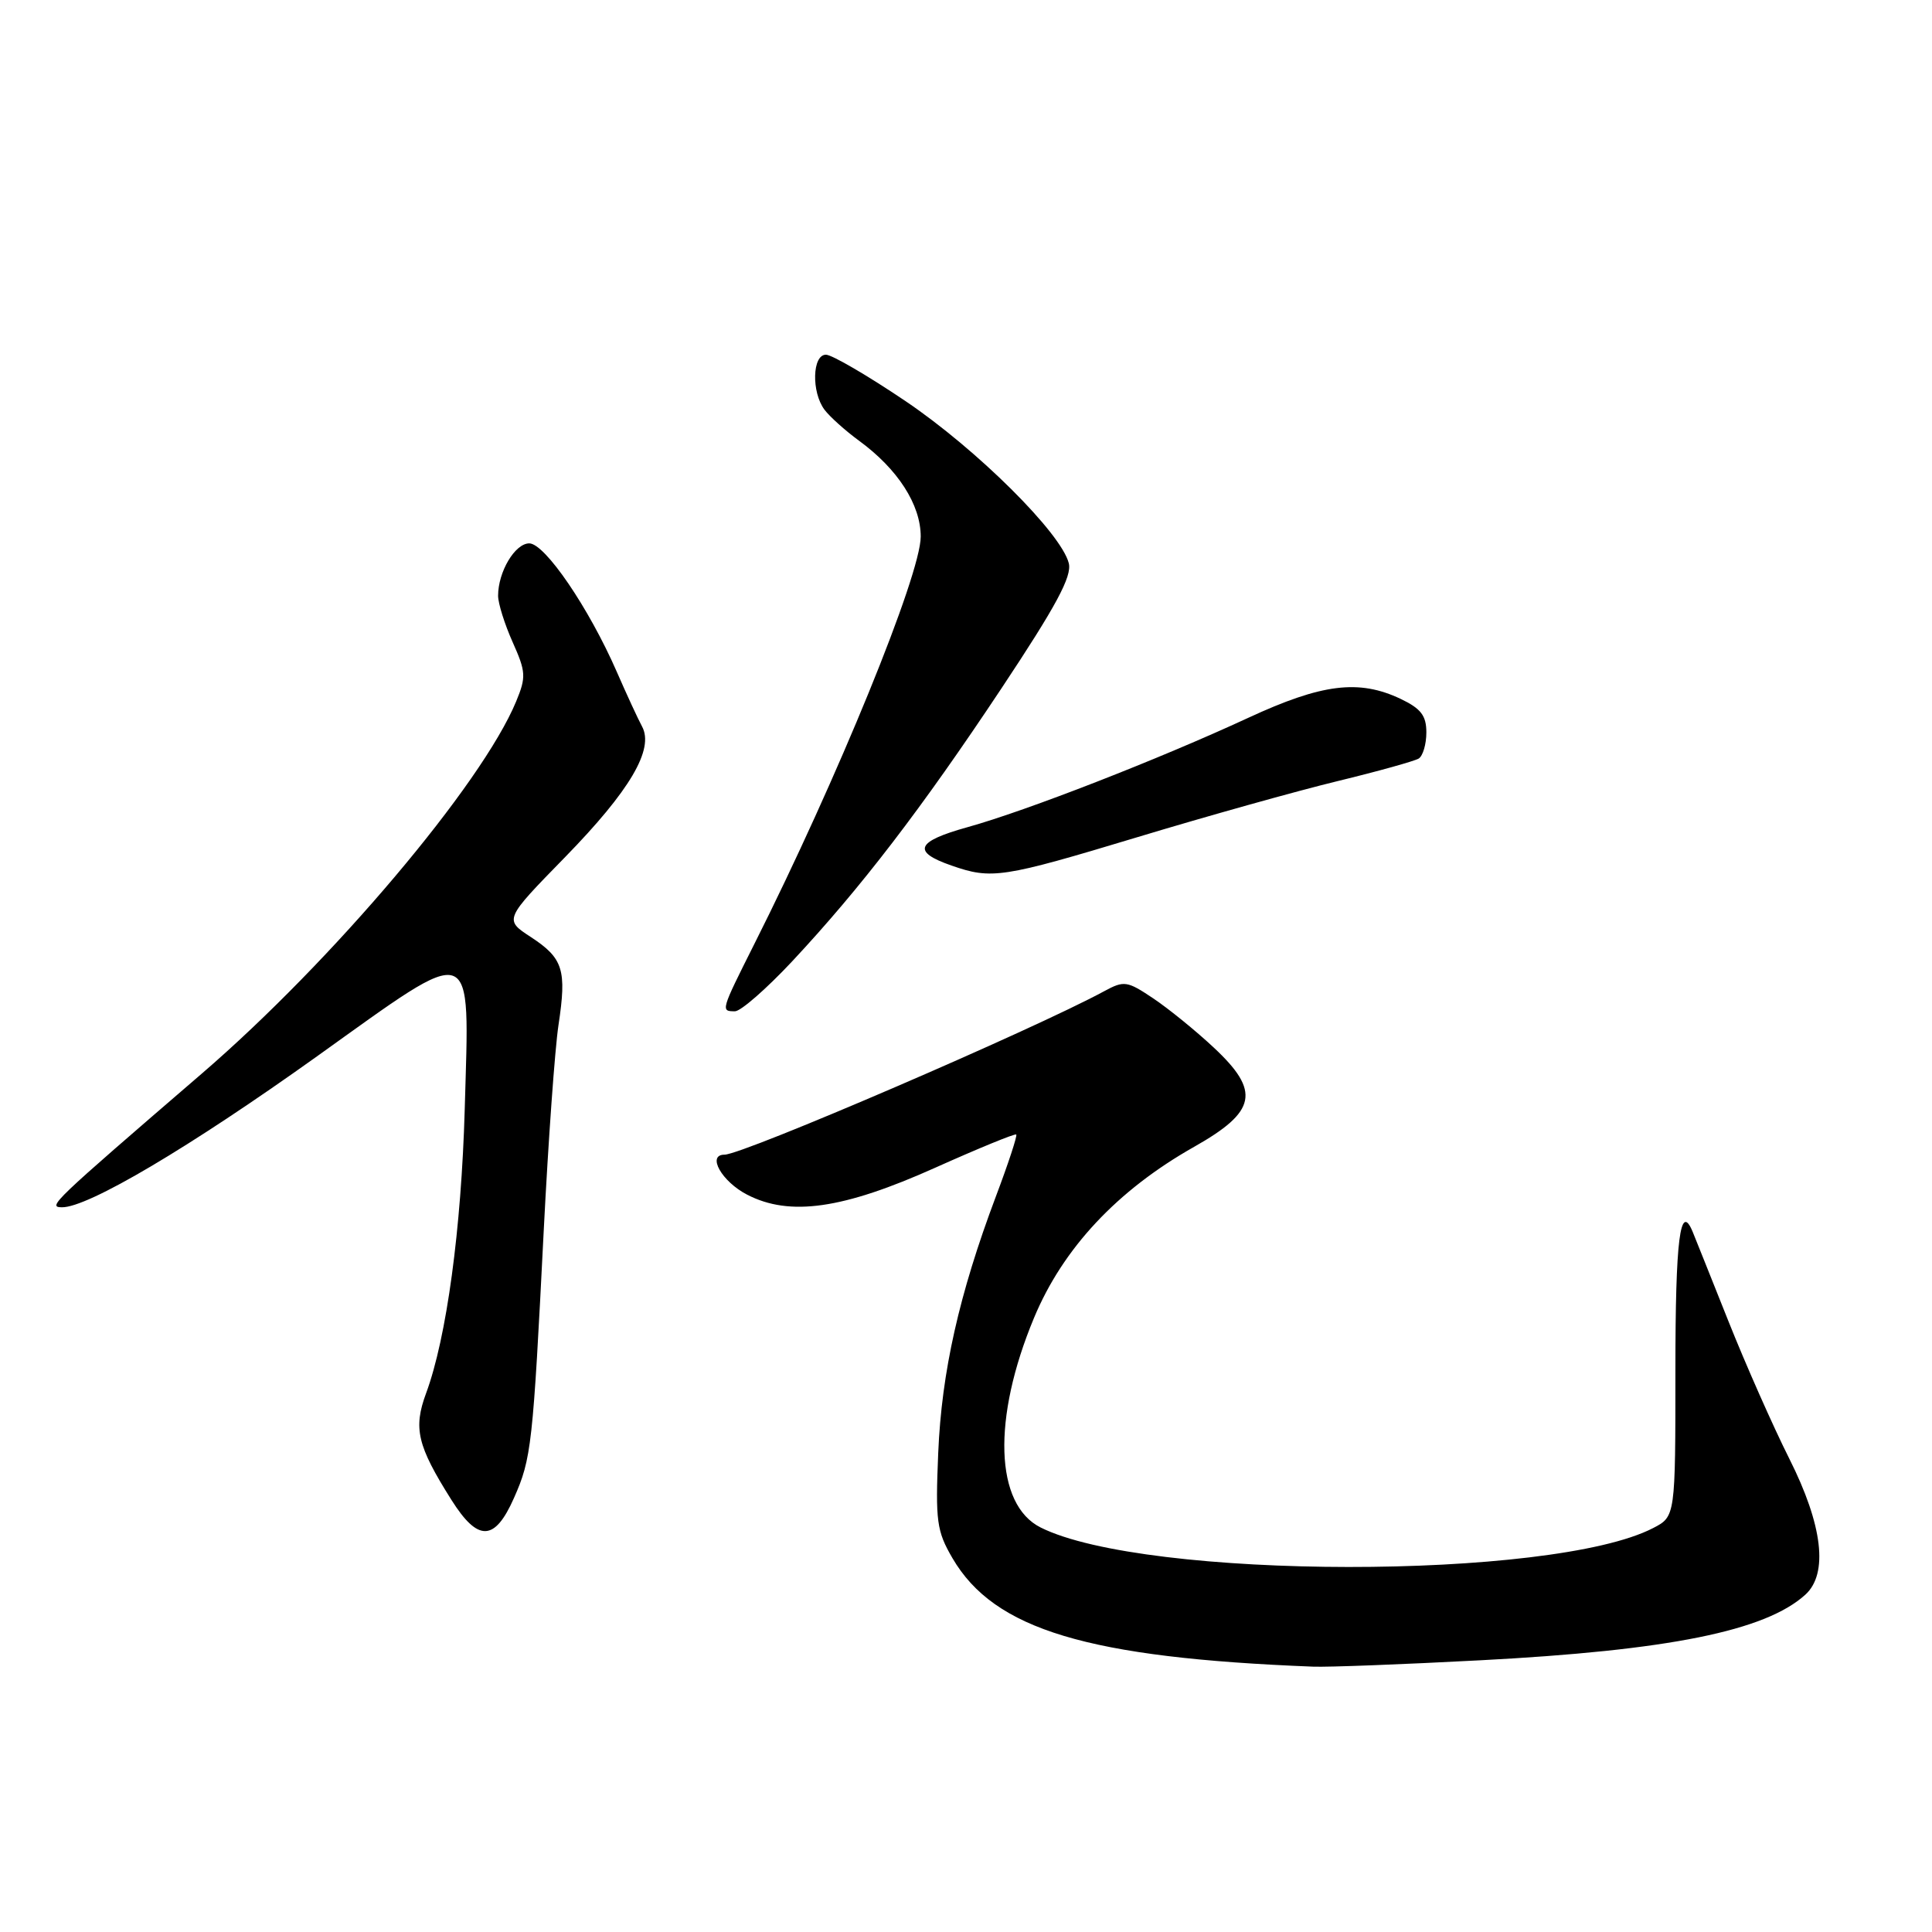 <?xml version="1.0" encoding="UTF-8" standalone="no"?>
<!DOCTYPE svg PUBLIC "-//W3C//DTD SVG 1.1//EN" "http://www.w3.org/Graphics/SVG/1.1/DTD/svg11.dtd" >
<svg xmlns="http://www.w3.org/2000/svg" xmlns:xlink="http://www.w3.org/1999/xlink" version="1.1" viewBox="0 0 256 256">
 <g >
 <path fill="currentColor"
d=" M 196.09 220.00 C 221.11 218.69 233.91 216.11 239.21 211.31 C 242.28 208.53 241.53 202.10 237.09 193.28 C 234.94 189.00 231.30 180.78 229.00 175.00 C 226.70 169.22 224.58 163.94 224.30 163.25 C 222.63 159.19 222.00 164.16 222.00 181.47 C 222.00 200.95 222.00 200.95 219.04 202.48 C 205.68 209.39 151.74 209.34 137.89 202.40 C 131.82 199.36 131.45 187.97 137.01 174.63 C 140.85 165.40 148.05 157.71 158.23 151.96 C 166.53 147.27 167.05 144.61 160.82 138.80 C 158.45 136.58 154.84 133.65 152.81 132.29 C 149.35 129.97 148.95 129.91 146.31 131.34 C 136.99 136.40 98.44 153.00 96.00 153.00 C 93.62 153.00 95.64 156.57 99.00 158.30 C 104.65 161.22 111.71 160.21 123.94 154.72 C 129.68 152.15 134.50 150.17 134.66 150.33 C 134.82 150.48 133.60 154.19 131.95 158.56 C 127.09 171.48 124.77 181.80 124.32 192.50 C 123.94 201.57 124.11 202.87 126.21 206.47 C 131.74 215.94 144.13 219.67 174.00 220.84 C 175.93 220.92 185.87 220.54 196.09 220.00 Z  M 68.10 198.50 C 70.42 193.27 70.61 191.58 72.05 163.00 C 72.65 151.18 73.53 138.95 74.00 135.84 C 75.11 128.51 74.63 126.98 70.35 124.17 C 66.79 121.85 66.79 121.85 74.90 113.55 C 83.48 104.75 86.71 99.27 85.07 96.25 C 84.55 95.29 83.04 92.03 81.72 89.00 C 78.03 80.55 72.20 72.00 70.13 72.00 C 68.24 72.00 66.00 75.77 66.00 78.94 C 66.00 79.95 66.87 82.72 67.93 85.09 C 69.69 89.03 69.73 89.71 68.39 92.95 C 63.85 103.91 44.08 127.32 26.76 142.24 C 6.84 159.40 6.27 159.94 8.20 159.97 C 11.62 160.03 25.16 152.01 41.99 139.98 C 63.27 124.76 62.21 124.38 61.58 146.95 C 61.13 162.86 59.17 177.29 56.46 184.61 C 54.74 189.26 55.29 191.57 59.82 198.75 C 63.34 204.33 65.55 204.26 68.10 198.50 Z  M 104.94 127.41 C 114.06 117.65 122.07 107.21 132.70 91.21 C 139.96 80.28 142.06 76.37 141.62 74.63 C 140.62 70.64 129.44 59.54 120.00 53.16 C 114.98 49.77 110.23 47.00 109.44 47.00 C 107.63 47.00 107.50 51.95 109.25 54.29 C 109.94 55.21 112.00 57.06 113.83 58.40 C 118.97 62.16 122.00 66.87 122.00 71.10 C 122.00 76.17 110.97 103.18 99.93 125.13 C 95.50 133.96 95.48 134.00 97.39 134.00 C 98.15 134.00 101.55 131.03 104.94 127.41 Z  M 150.71 110.93 C 159.94 108.14 171.88 104.80 177.24 103.50 C 182.60 102.20 187.43 100.85 187.99 100.51 C 188.54 100.16 189.00 98.61 189.00 97.05 C 189.00 94.82 188.28 93.89 185.60 92.61 C 180.06 89.98 175.17 90.59 165.39 95.12 C 153.58 100.59 136.00 107.44 128.22 109.60 C 121.37 111.50 120.80 112.86 126.08 114.69 C 131.40 116.55 132.82 116.33 150.71 110.93 Z "/>
</g>
</svg>